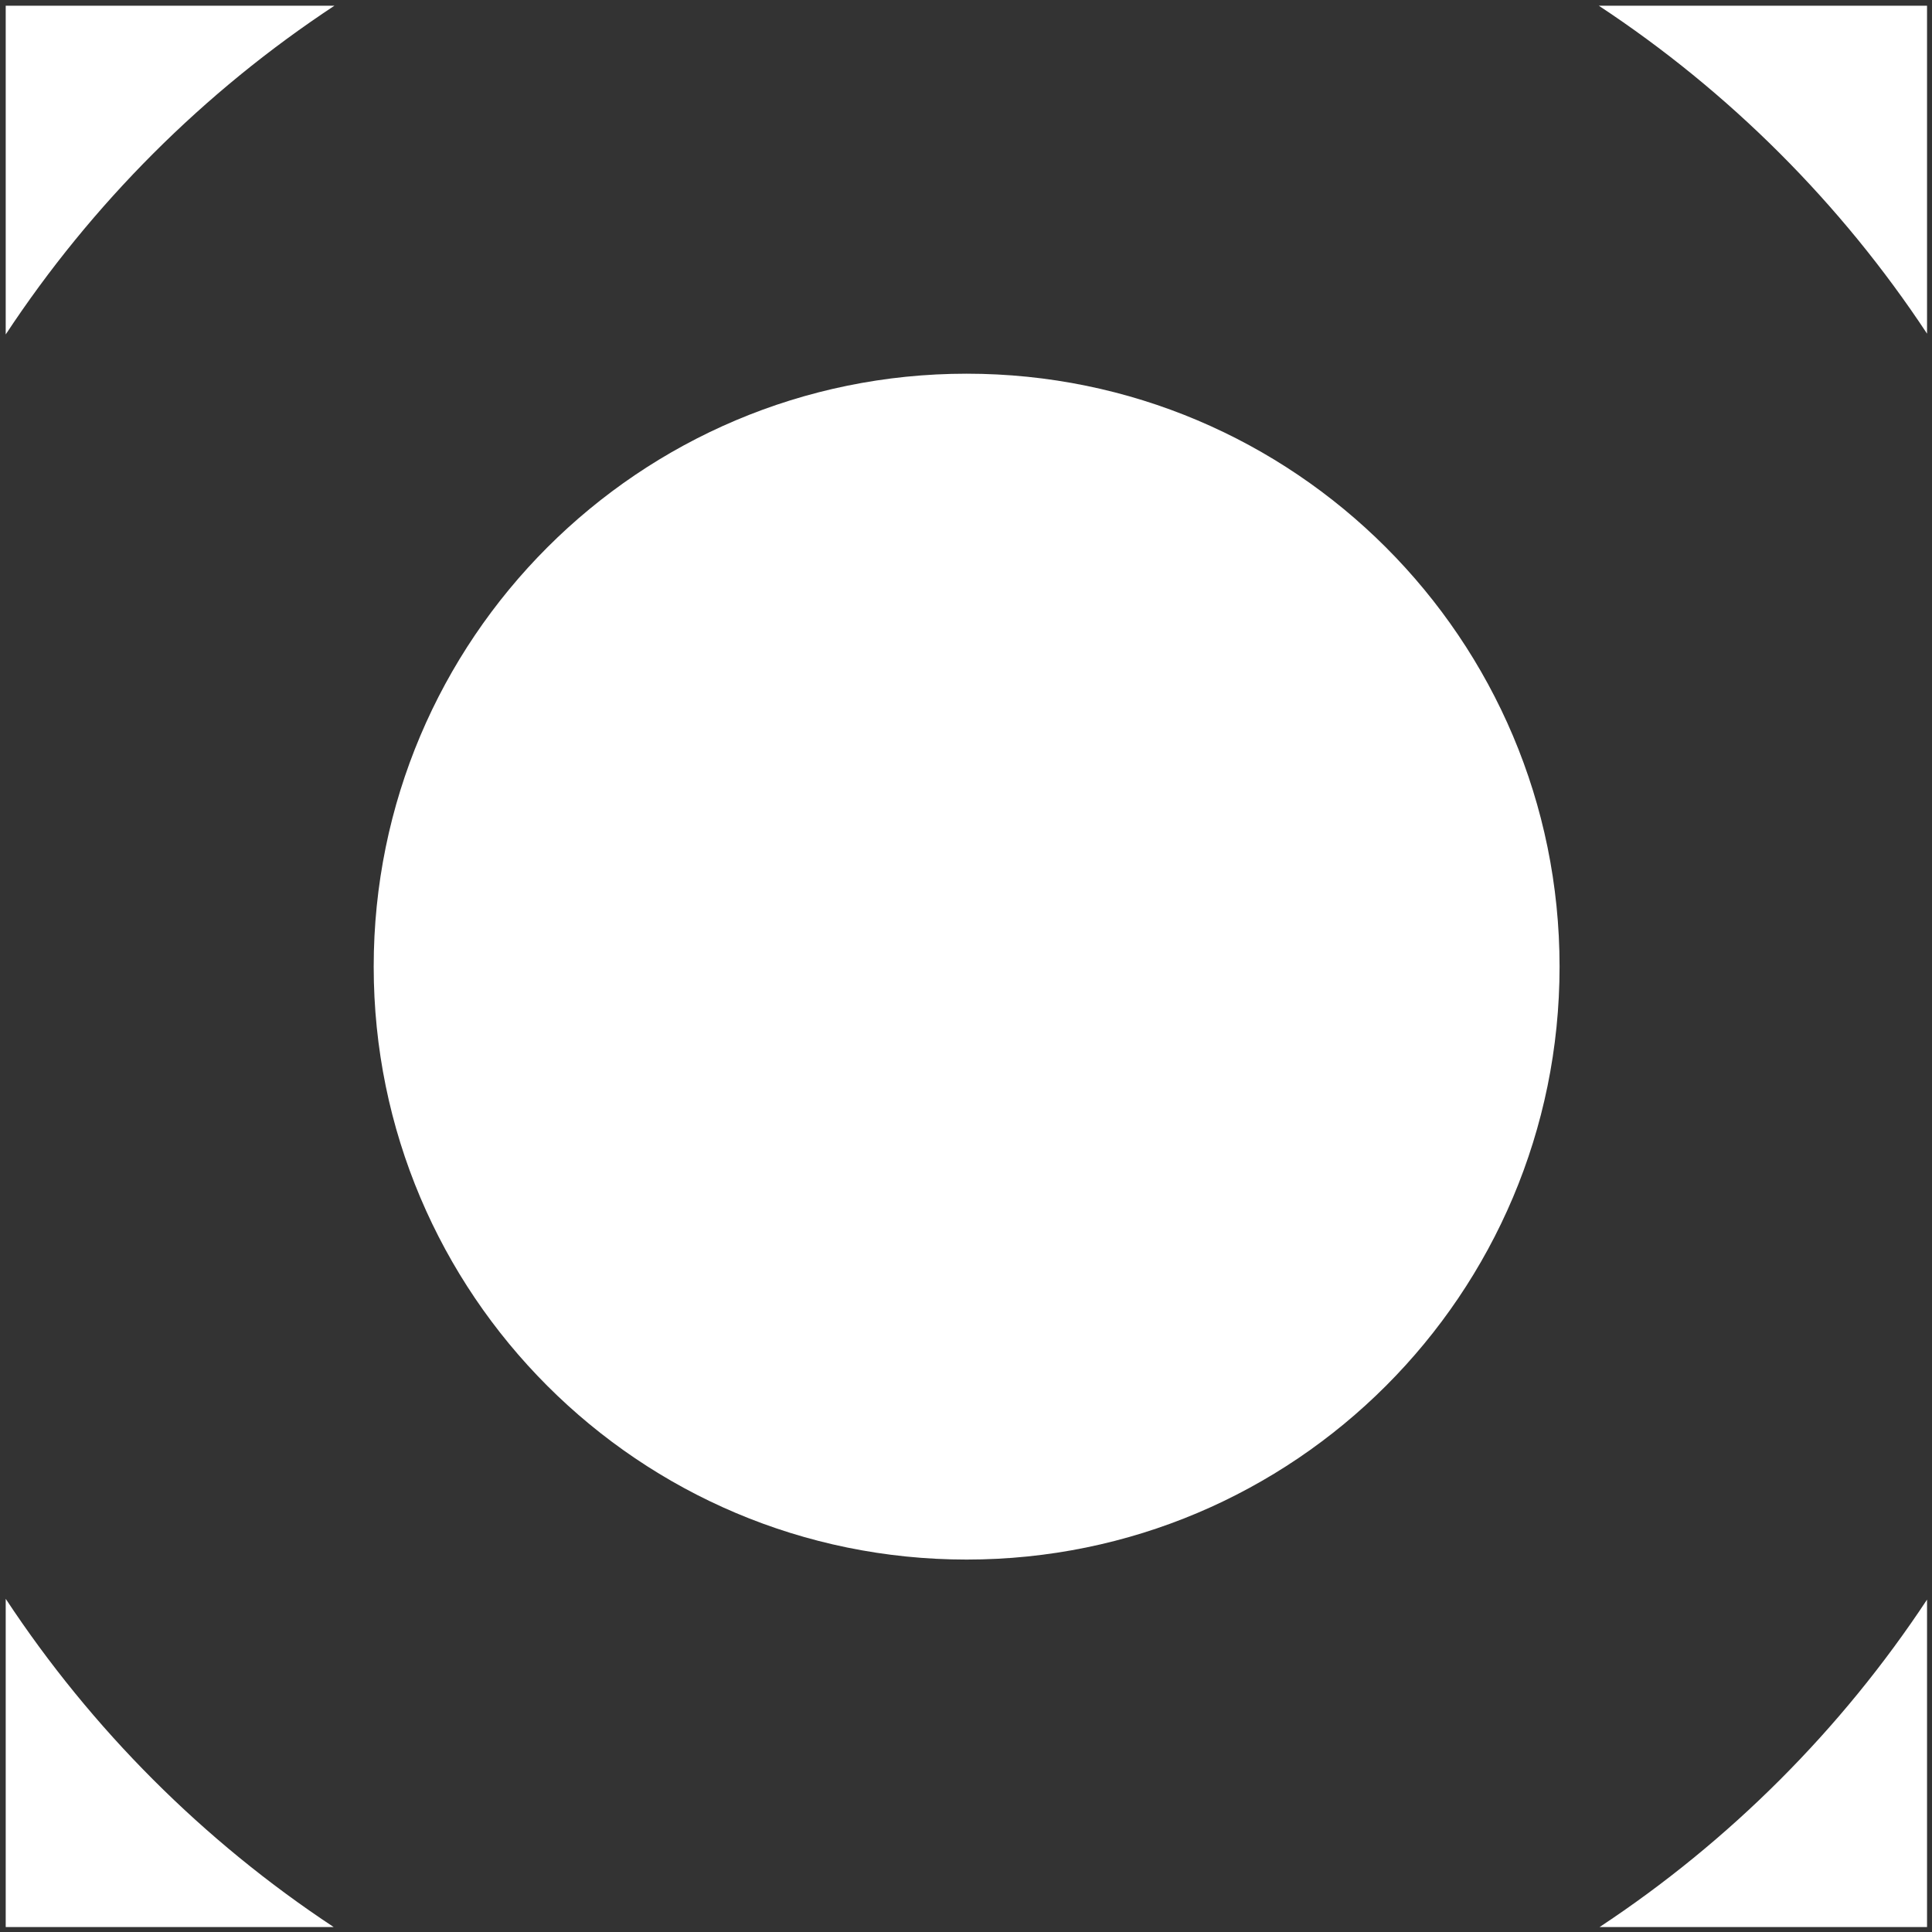 <svg width="181" height="181" viewBox="0 0 181 181" fill="none" xmlns="http://www.w3.org/2000/svg">
<rect x="0" y="0" width="181" height="181" fill="#333333" stroke="none"/>
<path d="M149.859 180.535C162.039 172.491 172.491 162.039 180.535 149.859V180.535H149.859Z" fill="white"/>
<path d="M0.535 149.785C8.585 161.997 19.054 172.474 31.259 180.535H0.535L0.535 149.785Z" fill="white"/>
<path d="M180.535 0.535V31.259C172.474 19.054 161.997 8.585 149.785 0.535L180.535 0.535Z" fill="white"/>
<path d="M0.535 0.535L31.333 0.535C19.096 8.601 8.601 19.096 0.535 31.333L0.535 0.535Z" fill="white"/>
<path d="M90.559 146.108C121.238 146.108 146.108 121.238 146.108 90.559C146.108 59.88 121.238 35.01 90.559 35.01C59.88 35.01 35.01 59.88 35.01 90.559C35.01 121.238 59.88 146.108 90.559 146.108Z" fill="white"/>
</svg>
